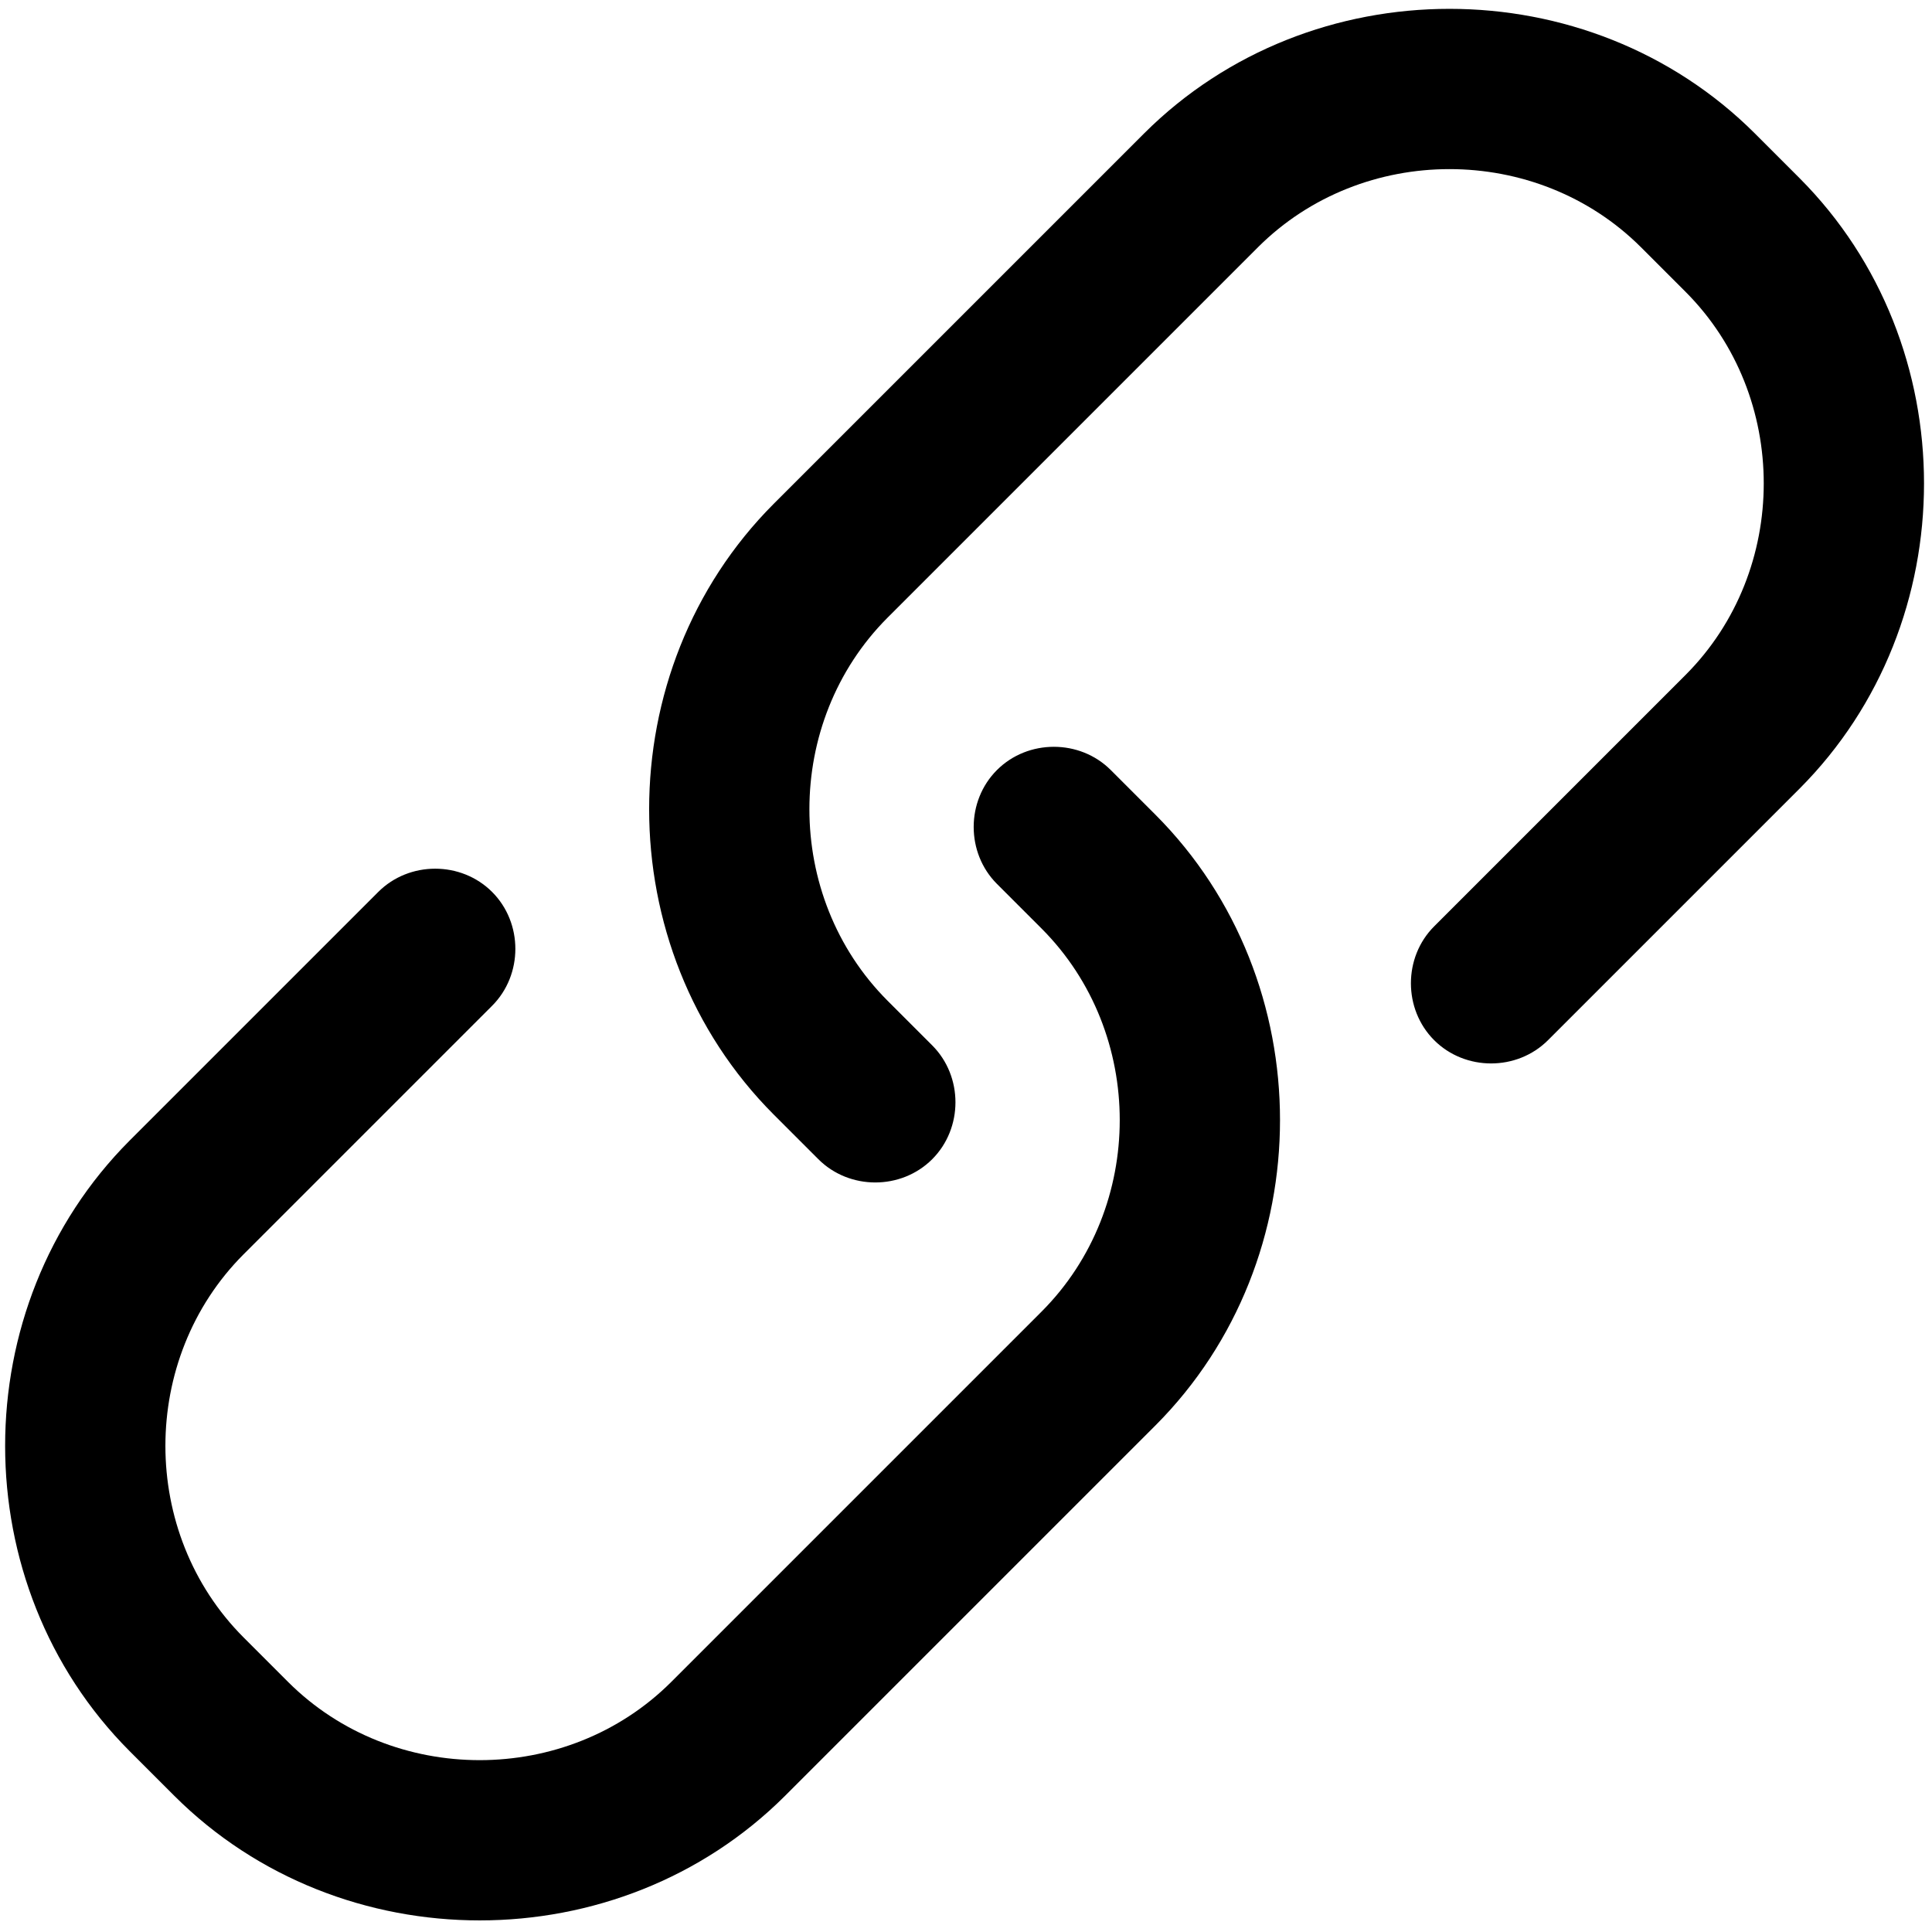<svg viewBox="0 0 264 264" xmlns="http://www.w3.org/2000/svg">
    <path d="M17.716 239.29c-22.687-22.739-22.687-60.699 0-83.438l33.972-33.972c4.237-4.237 11.32-4.237 15.557 0 4.236 4.236 4.236 11.319 0 15.556L33.272 171.41c-14.227 14.26-14.227 38.066 0 52.326l6.11 6.11c14.26 14.228 38.066 14.228 52.326 0l50.63-50.63c14.227-14.26 14.227-38.065 0-52.325l-6.11-6.11c-4.237-4.237-4.237-11.32 0-15.557 4.237-4.236 11.319-4.236 15.555 0l6.11 6.11c22.688 22.739 22.688 60.701 0 83.44L107.266 245.4c-22.739 22.687-60.7 22.687-83.439 0zm88-86.999c-22.685-22.739-22.685-60.699 0-83.438l50.63-50.63c22.739-22.686 60.699-22.686 83.438 0l6.11 6.111c22.688 22.739 22.688 60.7 0 83.439l-34.365 34.365c-4.236 4.236-11.319 4.236-15.556 0-4.236-4.237-4.236-11.32 0-15.556l34.365-34.366c14.228-14.26 14.228-38.066 0-52.326l-6.11-6.11c-14.26-14.228-38.066-14.228-52.326 0l-50.629 50.63c-14.228 14.26-14.228 38.066 0 52.326l6.11 6.11c4.236 4.236 4.236 11.319 0 15.556s-11.319 4.236-15.556 0z"/>
</svg>
